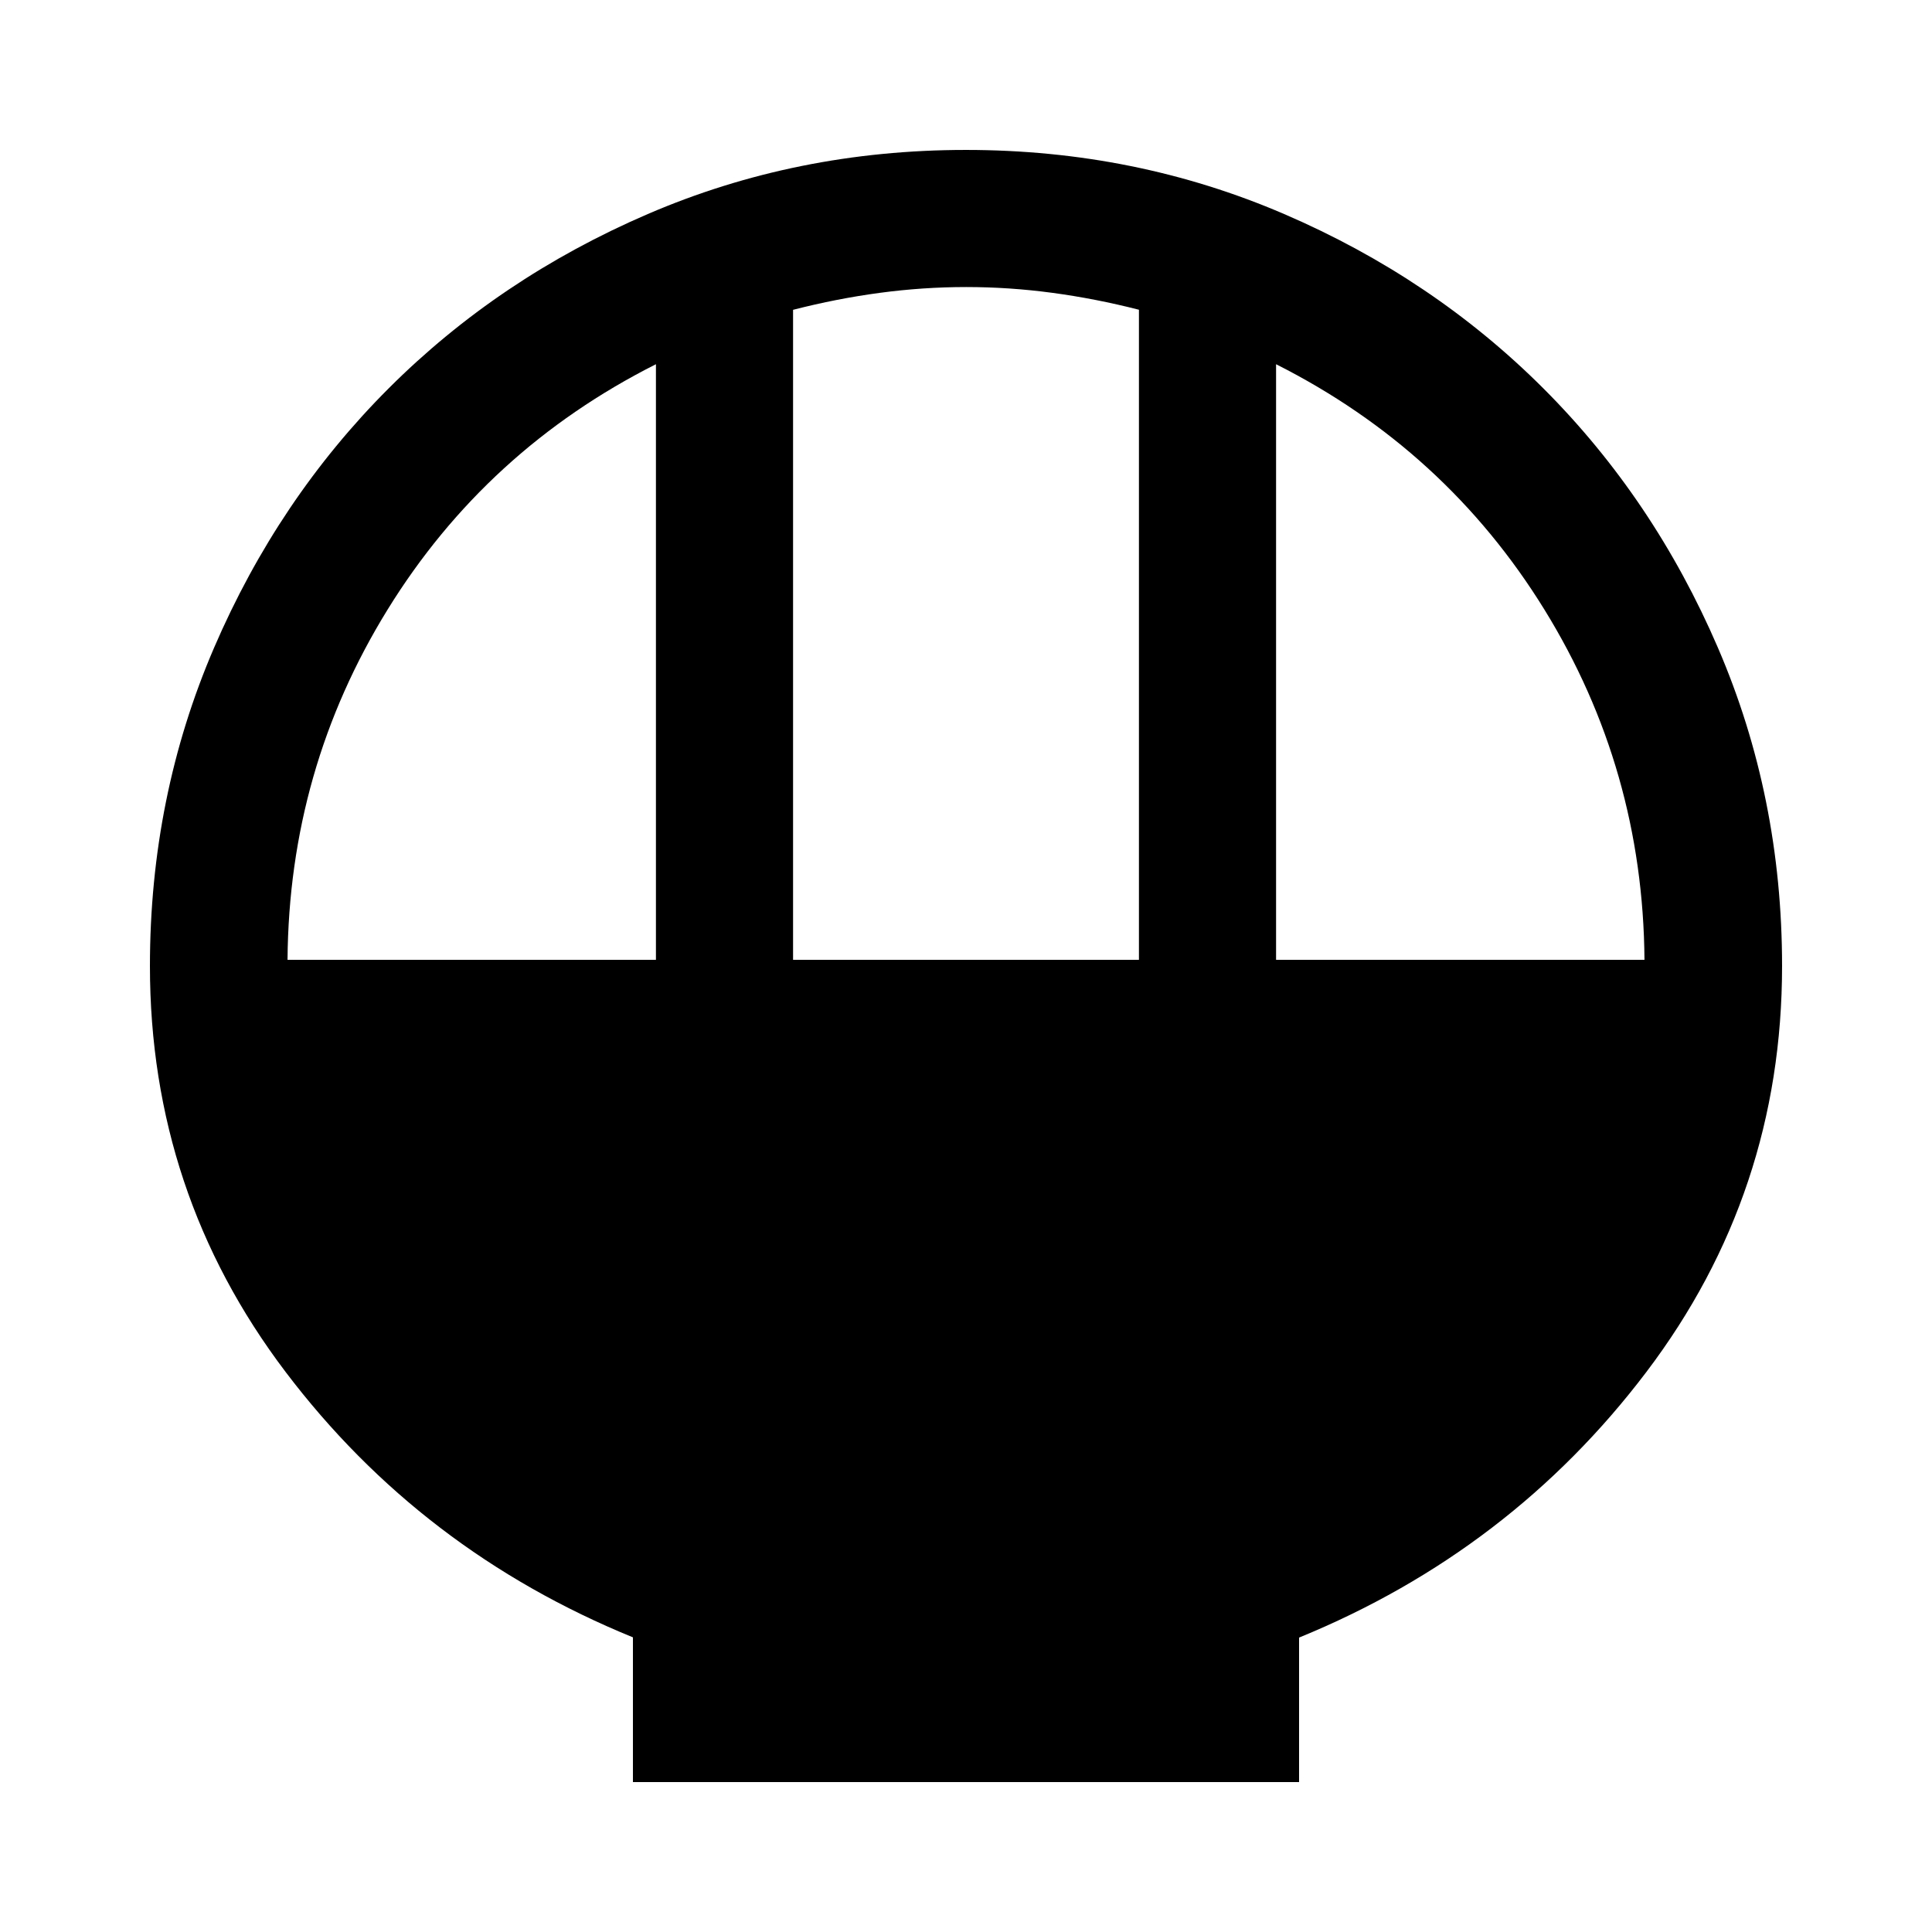 <svg xmlns="http://www.w3.org/2000/svg" height="48" viewBox="0 -960 960 960" width="48"><path d="M314.5-74.5v-71.91q-105.24-42.96-172.62-131.92Q74.5-367.28 74.5-480q0-84.13 31.86-158.12 31.86-73.99 86.69-128.83 54.84-54.83 128.82-86.69 73.99-31.86 158.1-31.86 84.12 0 158.13 31.86 74.01 31.86 128.85 86.69 54.83 54.84 86.69 128.83Q885.5-564.13 885.5-480q0 112.72-67.38 201.67-67.38 88.96-172.62 132.04v71.79h-331Zm79.57-408.57h171.86v-323.02q-21.59-5.52-43-8.4-21.41-2.88-42.82-2.88t-42.92 2.88q-21.5 2.88-43.12 8.44v322.98Zm-251.2 0h183.06v-295.95q-84.32 42.53-133.33 121.91-49.01 79.39-49.73 174.04Zm491.2 0h183.06q-.72-94.65-49.73-174.04-49.01-79.38-133.33-121.91v295.95Z"/></svg>